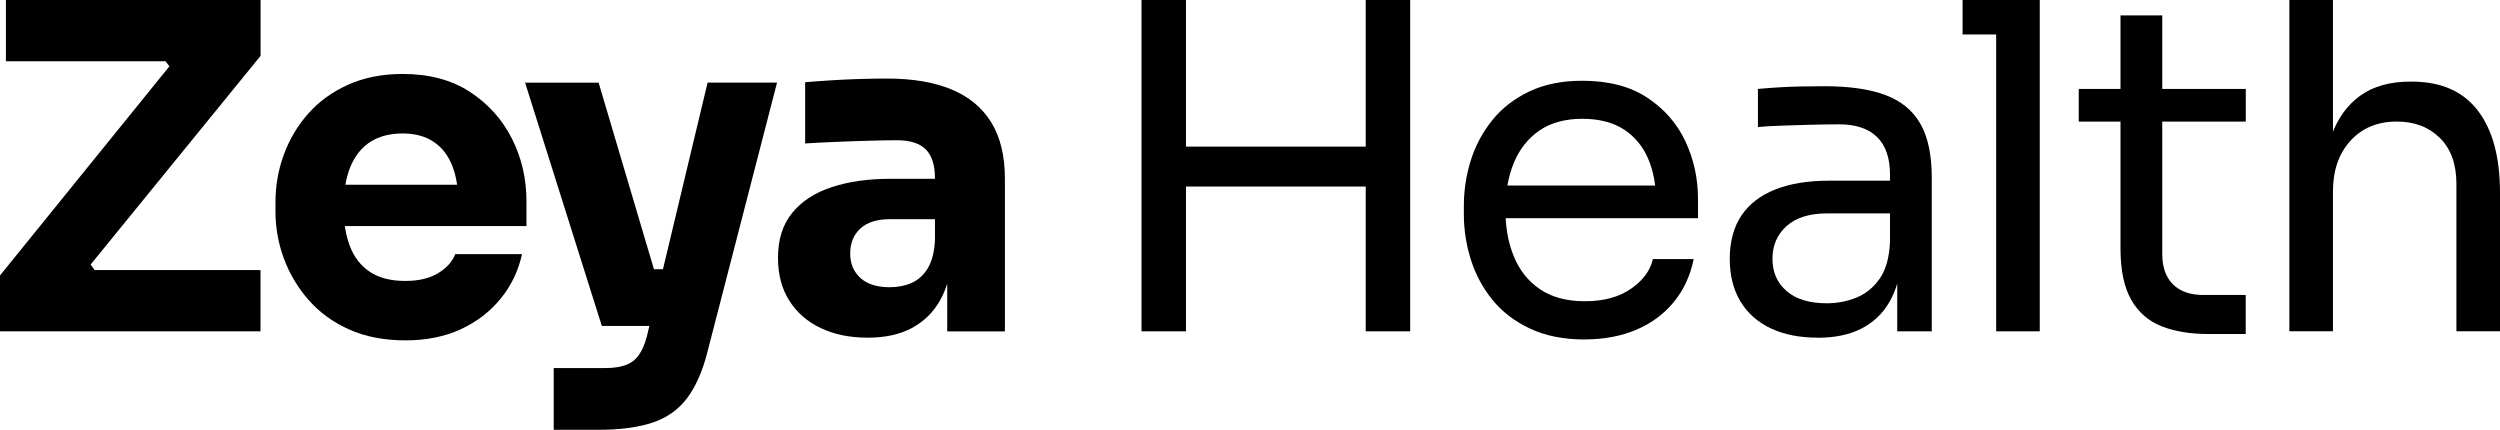 <?xml version="1.0" encoding="UTF-8"?><svg id="Layer_2" xmlns="http://www.w3.org/2000/svg" viewBox="0 0 342.42 58.87"><g id="Layer_1-2"><path d="M0,45.38v-7.65L23.56,8.64l.25,1.24-1.99-2.61,1.31,1.12H.81V0h34.88v7.65l-23.69,29.09-.25-1.37,2.11,2.8-1.49-1.18h23.31v8.39H0Z"/><path d="M55.51,46.62c-2.9,0-5.46-.5-7.68-1.49-2.22-.99-4.07-2.34-5.56-4.04s-2.62-3.6-3.39-5.69c-.77-2.09-1.15-4.24-1.15-6.43v-1.24c0-2.28.38-4.47,1.15-6.56.77-2.09,1.88-3.97,3.36-5.63,1.47-1.66,3.29-2.97,5.47-3.95,2.18-.97,4.65-1.46,7.43-1.46,3.65,0,6.72.82,9.23,2.46,2.51,1.64,4.42,3.77,5.75,6.4s1.99,5.5,1.99,8.61v3.36h-30.15v-5.66h24.12l-3.29,2.67c0-2.07-.28-3.82-.84-5.25s-1.41-2.53-2.55-3.29c-1.14-.77-2.56-1.15-4.26-1.15s-3.21.38-4.41,1.15c-1.2.77-2.11,1.91-2.74,3.42-.62,1.51-.93,3.37-.93,5.56,0,2.03.29,3.8.87,5.32.58,1.51,1.49,2.68,2.74,3.51s2.86,1.24,4.85,1.24c1.82,0,3.32-.35,4.48-1.06,1.16-.7,1.95-1.58,2.36-2.61h9.14c-.5,2.28-1.47,4.31-2.92,6.09-1.45,1.78-3.27,3.18-5.47,4.2-2.2,1.01-4.72,1.52-7.58,1.52Z"/><path d="M82.43,44.64l-10.51-33.32h10.07l9.88,33.32h-9.45ZM75.84,58.87v-8.46h7.09c1.08,0,1.99-.13,2.74-.4.75-.27,1.35-.71,1.8-1.34s.83-1.47,1.12-2.55l8.33-34.81h9.51l-9.51,36.8c-.66,2.65-1.59,4.78-2.77,6.37-1.18,1.59-2.76,2.72-4.72,3.39-1.97.66-4.47,1-7.49,1h-6.09ZM86.54,44.64v-7.77h7.21v7.77h-7.21Z"/><path d="M118.86,46.25c-2.45,0-4.59-.43-6.43-1.31-1.84-.87-3.29-2.12-4.32-3.76-1.04-1.64-1.55-3.59-1.55-5.88,0-2.49.64-4.53,1.93-6.12,1.28-1.59,3.09-2.78,5.41-3.54,2.32-.77,4.99-1.15,8.02-1.15h7.27v5.53h-7.33c-1.74,0-3.08.43-4.01,1.27-.93.85-1.4,2-1.4,3.45,0,1.37.47,2.48,1.4,3.33.93.85,2.27,1.27,4.01,1.27,1.12,0,2.12-.2,3.01-.59.89-.39,1.63-1.07,2.21-2.02.58-.95.91-2.28.99-3.98l2.36,2.49c-.21,2.36-.78,4.35-1.71,5.97s-2.22,2.86-3.85,3.73c-1.64.87-3.64,1.31-6,1.31ZM129.74,45.38v-10.07h-1.68v-10.88c0-1.78-.41-3.1-1.24-3.95s-2.16-1.27-3.98-1.27c-.91,0-2.11.02-3.61.06-1.49.04-3.04.09-4.63.16-1.6.06-3.04.14-4.32.22v-8.39c1-.08,2.13-.17,3.42-.25,1.28-.08,2.61-.15,3.98-.19,1.37-.04,2.65-.06,3.85-.06,3.48,0,6.41.5,8.8,1.49,2.38.99,4.2,2.5,5.44,4.51,1.24,2.01,1.87,4.59,1.87,7.74v20.89h-7.9Z"/><path d="M156.35,45.38V0h6.09v45.38h-6.09ZM161.2,25.55v-5.47h27.11v5.47h-27.11ZM187.06,45.38V0h6.09v45.38h-6.09Z"/><path d="M217.09,46.5c-2.9,0-5.41-.5-7.52-1.49-2.11-.99-3.83-2.31-5.16-3.95-1.33-1.64-2.31-3.47-2.95-5.5-.64-2.03-.96-4.1-.96-6.22v-1.12c0-2.15.32-4.25.96-6.28.64-2.03,1.63-3.86,2.95-5.5,1.33-1.64,3.01-2.94,5.07-3.92,2.05-.97,4.46-1.46,7.24-1.46,3.61,0,6.58.78,8.92,2.33,2.34,1.55,4.08,3.55,5.22,6,1.14,2.45,1.71,5.06,1.71,7.83v2.67h-29.47v-4.48h25.12l-1.37,2.42c0-2.36-.37-4.4-1.12-6.12s-1.87-3.06-3.36-4.01c-1.49-.95-3.38-1.43-5.66-1.43s-4.32.54-5.88,1.62c-1.55,1.08-2.71,2.55-3.48,4.41-.77,1.86-1.15,4.02-1.15,6.46s.38,4.49,1.15,6.37c.77,1.89,1.96,3.38,3.57,4.48,1.62,1.1,3.67,1.65,6.15,1.65,2.61,0,4.73-.58,6.37-1.74,1.64-1.16,2.62-2.51,2.95-4.04h5.59c-.46,2.28-1.37,4.25-2.74,5.91-1.37,1.66-3.09,2.92-5.16,3.79-2.07.87-4.41,1.31-7.03,1.31Z"/><path d="M248.98,46.25c-2.49,0-4.63-.42-6.43-1.27-1.8-.85-3.19-2.08-4.17-3.7-.97-1.62-1.46-3.56-1.46-5.84s.53-4.33,1.59-5.91c1.06-1.57,2.6-2.77,4.63-3.57,2.03-.81,4.48-1.21,7.34-1.21h9.01v4.48h-9.26c-2.4,0-4.25.58-5.53,1.74-1.29,1.16-1.93,2.65-1.93,4.48s.64,3.29,1.93,4.41c1.28,1.12,3.13,1.68,5.53,1.68,1.41,0,2.76-.26,4.04-.78,1.28-.52,2.35-1.39,3.2-2.61.85-1.22,1.31-2.91,1.4-5.07l1.62,2.36c-.21,2.36-.78,4.34-1.71,5.94-.93,1.6-2.22,2.81-3.85,3.64-1.64.83-3.62,1.24-5.94,1.24ZM259.86,45.38v-9.95h-.99v-11.5c0-2.28-.59-4-1.77-5.16-1.18-1.16-2.91-1.74-5.19-1.74-1.29,0-2.61.02-3.98.06-1.37.04-2.67.08-3.92.12-1.24.04-2.32.1-3.23.19v-5.22c.91-.08,1.88-.16,2.89-.22,1.02-.06,2.06-.1,3.14-.12,1.08-.02,2.11-.03,3.11-.03,3.4,0,6.17.4,8.33,1.21,2.15.81,3.75,2.12,4.79,3.95,1.04,1.82,1.55,4.29,1.55,7.4v21.01h-4.73Z"/><path d="M268.81,4.72V0h10.57v4.72h-10.57ZM273.41,45.38V0h5.97v45.38h-5.97Z"/><path d="M284.72,16.66v-4.48h22.88v4.48h-22.88ZM302.5,45.75c-2.49,0-4.63-.35-6.43-1.06s-3.19-1.92-4.17-3.64c-.97-1.72-1.46-4.05-1.46-6.99V2.11h5.72v32.7c0,1.78.49,3.16,1.46,4.13.97.97,2.35,1.46,4.13,1.46h5.84v5.35h-5.1Z"/><path d="M313.57,45.38V0h5.97v27.1h-1.49c0-3.27.42-6.1,1.27-8.49.85-2.38,2.17-4.22,3.95-5.5,1.78-1.28,4.06-1.93,6.84-1.93h.25c3.98,0,6.98,1.32,9.01,3.95,2.03,2.63,3.05,6.39,3.05,11.28v18.96h-5.97v-20.2c0-2.69-.76-4.79-2.27-6.28-1.51-1.49-3.47-2.24-5.88-2.24-2.65,0-4.78.88-6.37,2.64-1.6,1.76-2.39,4.07-2.39,6.93v19.15h-5.97Z"/></g></svg>